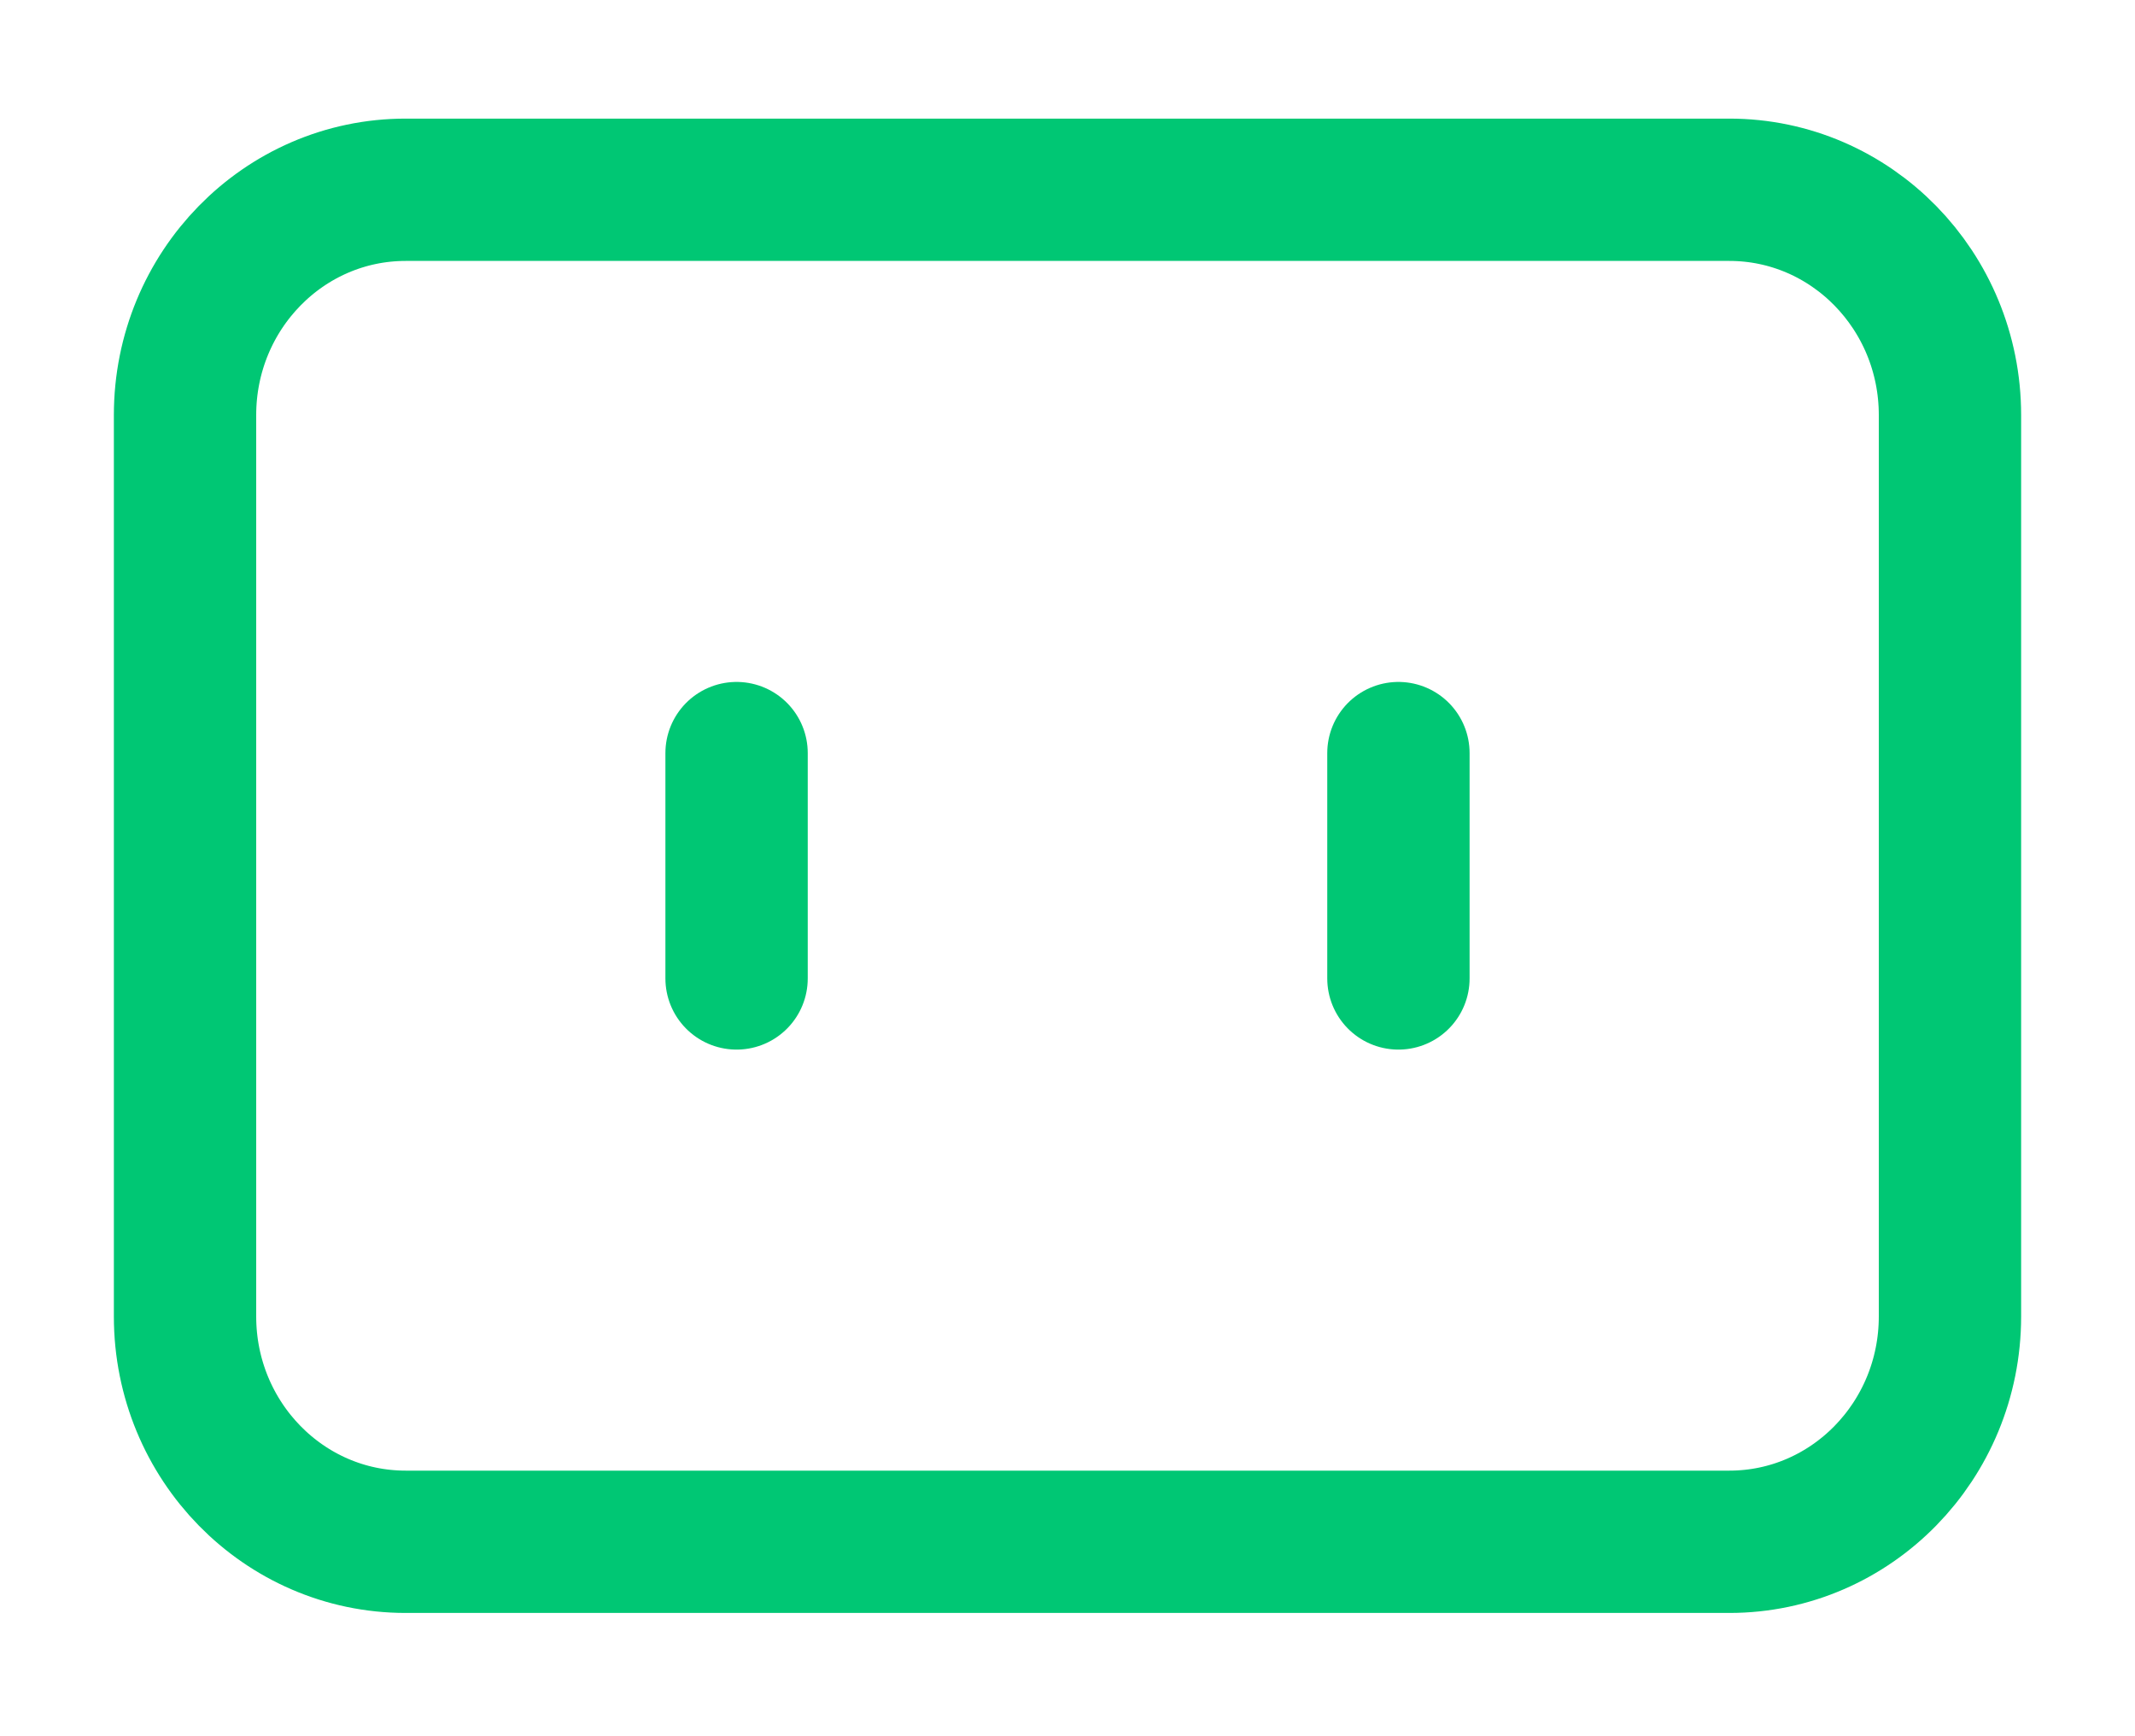 <svg width="75" height="61" viewBox="0 0 75 61" fill="none" xmlns="http://www.w3.org/2000/svg">
<g filter="url(#filter0_d_37_9)">
<path d="M60.75 2.667H14.25C9.97 2.667 6.5 6.211 6.5 10.583V42.25C6.5 46.622 9.97 50.167 14.25 50.167H60.75C65.03 50.167 68.5 46.622 68.5 42.25V10.583C68.5 6.211 65.03 2.667 60.75 2.667Z" stroke="#00C774" stroke-width="5" stroke-linecap="round" stroke-linejoin="round"/>
<path d="M49.125 22.458V30.375" stroke="#00C774" stroke-width="5" stroke-linecap="round" stroke-linejoin="round"/>
<path d="M25.875 22.458V30.375" stroke="#00C774" stroke-width="5" stroke-linecap="round" stroke-linejoin="round"/>
</g>
<defs>
<filter id="filter0_d_37_9" x="0" y="0.167" width="75" height="60.5" filterUnits="userSpaceOnUse" color-interpolation-filters="sRGB">
<feFlood flood-opacity="0" result="BackgroundImageFix"/>
<feColorMatrix in="SourceAlpha" type="matrix" values="0 0 0 0 0 0 0 0 0 0 0 0 0 0 0 0 0 0 127 0" result="hardAlpha"/>
<feOffset dy="4"/>
<feGaussianBlur stdDeviation="2"/>
<feComposite in2="hardAlpha" operator="out"/>
<feColorMatrix type="matrix" values="0 0 0 0 0 0 0 0 0 0 0 0 0 0 0 0 0 0 0.25 0"/>
<feBlend mode="normal" in2="BackgroundImageFix" result="effect1_dropShadow_37_9"/>
<feBlend mode="normal" in="SourceGraphic" in2="effect1_dropShadow_37_9" result="shape"/>
</filter>
</defs>
</svg>
